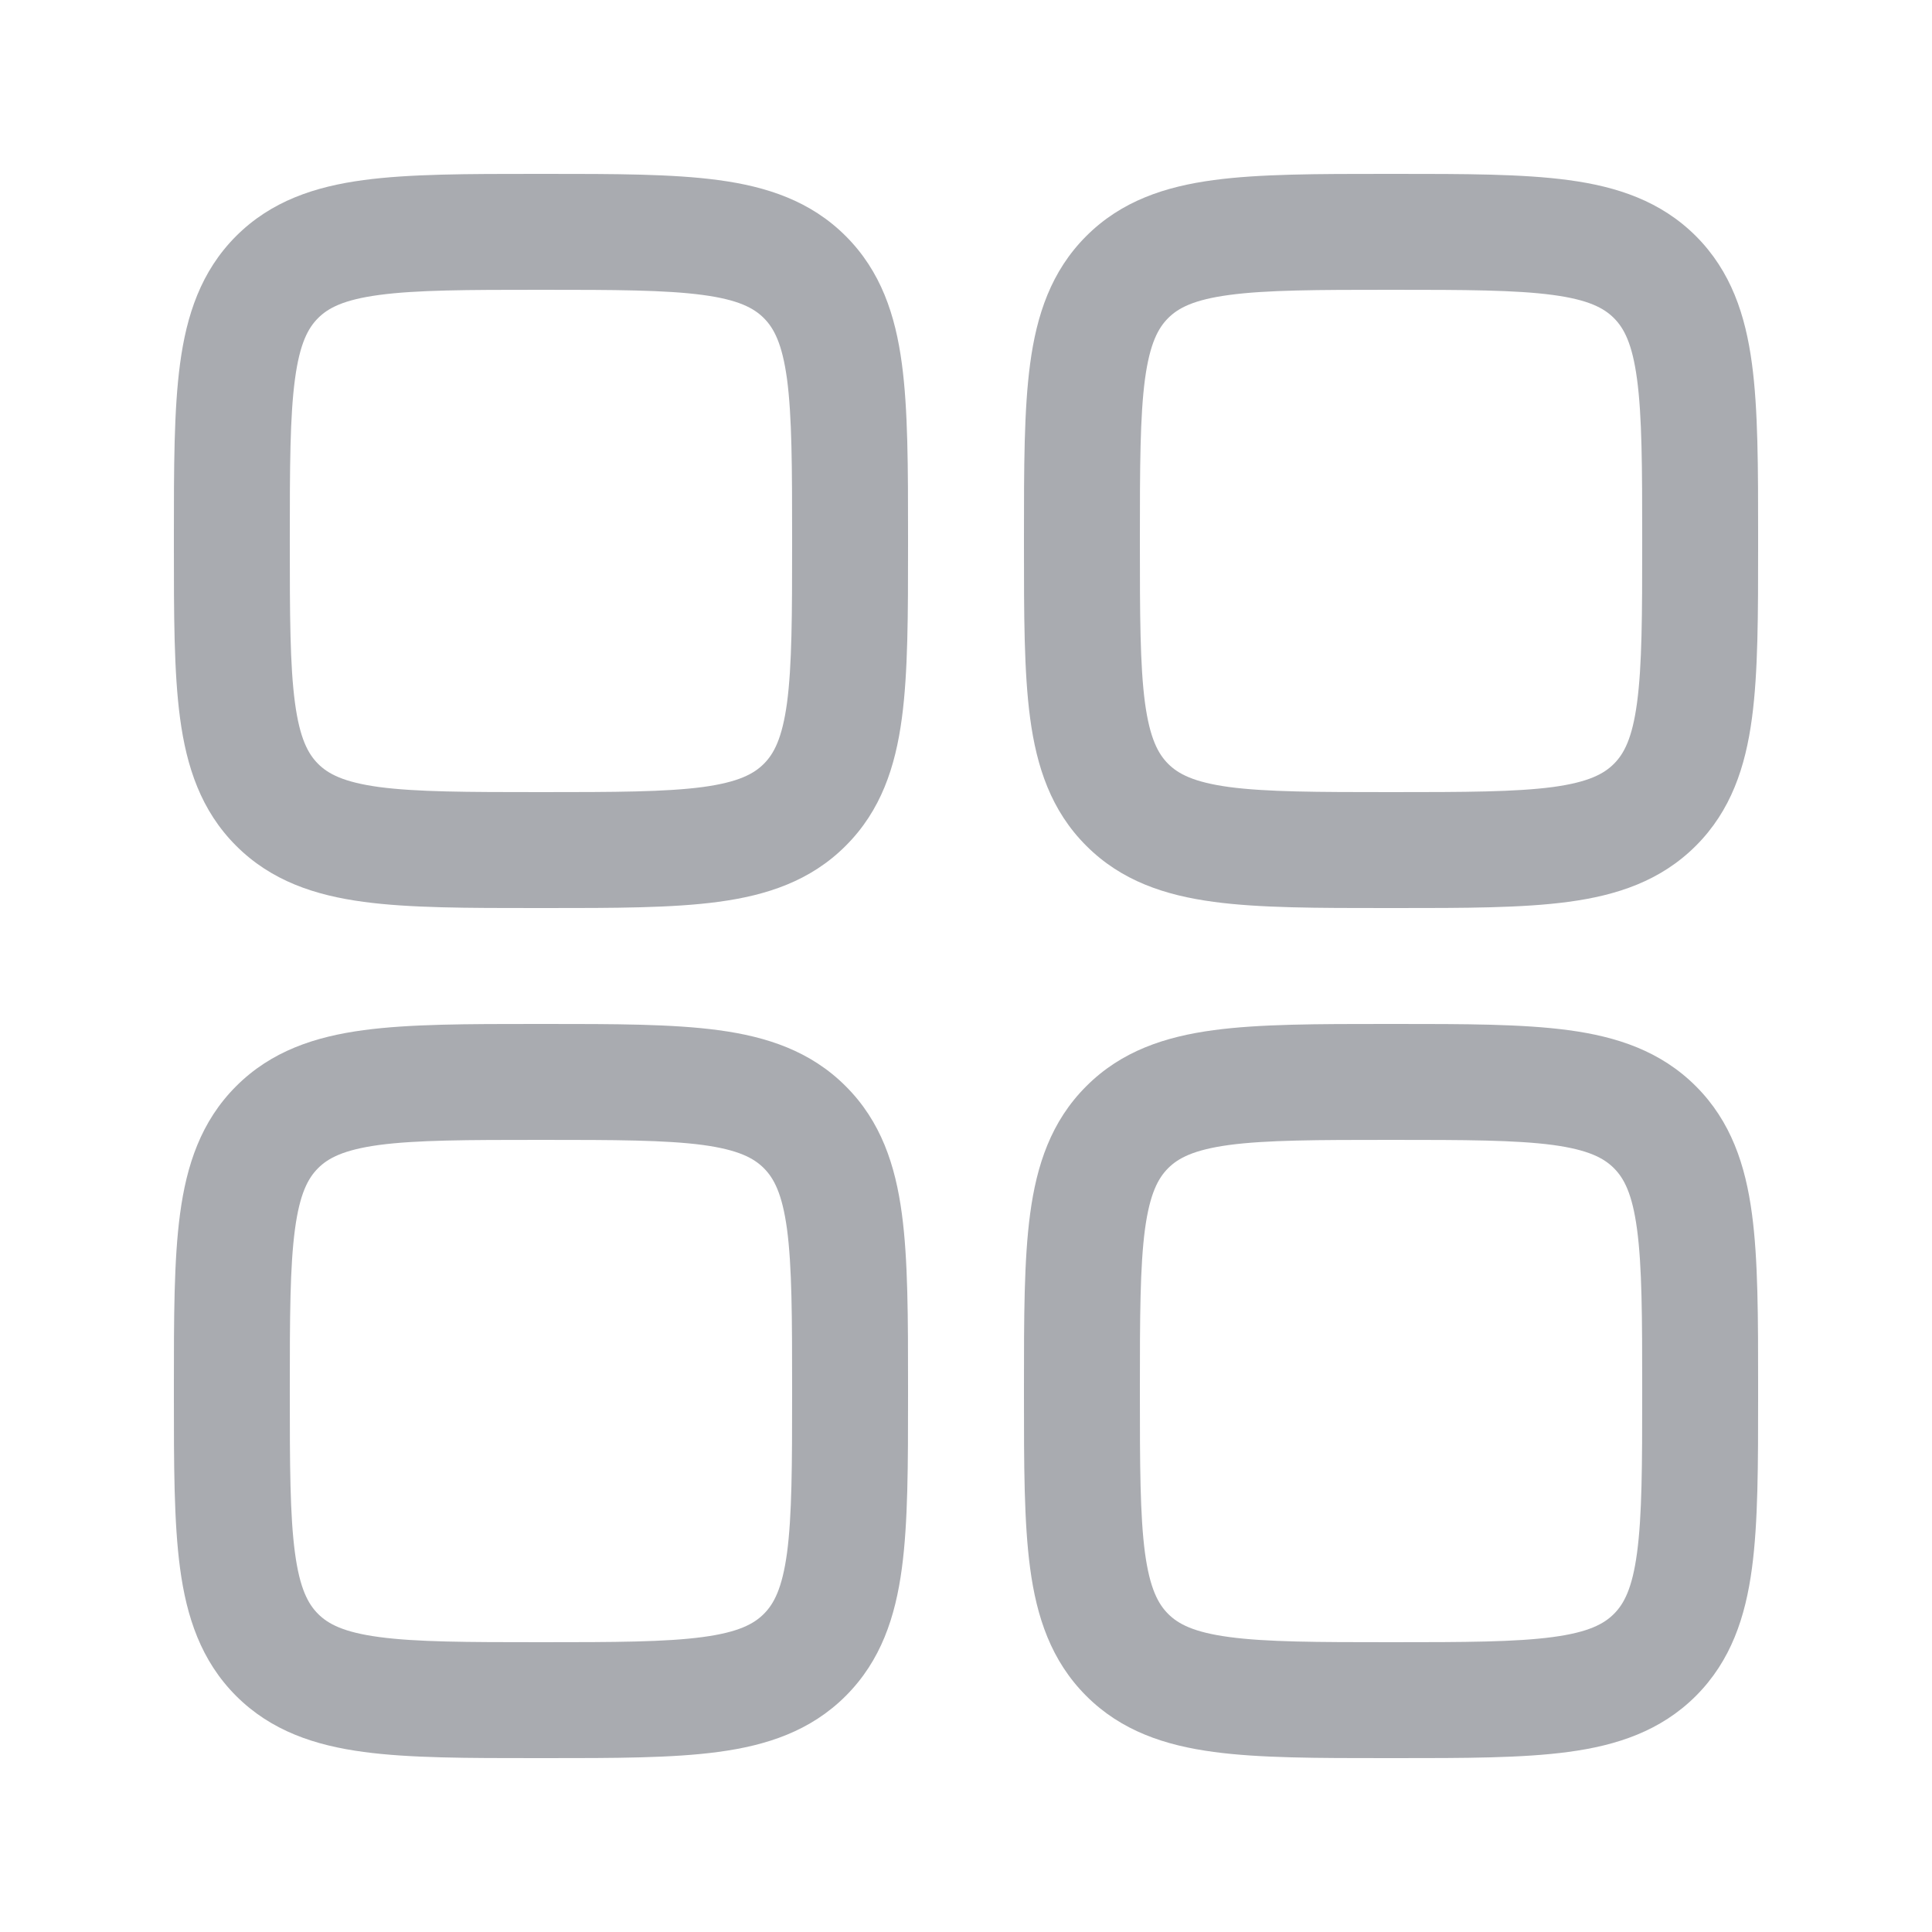 <svg width="25" height="25" viewBox="0 0 25 25" fill="none" xmlns="http://www.w3.org/2000/svg">
<path fill-rule="evenodd" clip-rule="evenodd" d="M6.948 2.25C6.05 2.25 5.3 2.25 4.706 2.33C4.078 2.414 3.511 2.6 3.055 3.055C2.6 3.511 2.414 4.078 2.33 4.706C2.25 5.3 2.25 6.05 2.25 6.948V7.052C2.25 7.95 2.25 8.7 2.33 9.294C2.414 9.922 2.6 10.489 3.055 10.944C3.511 11.4 4.078 11.586 4.706 11.67C5.3 11.75 6.05 11.75 6.948 11.75H7.052C7.95 11.75 8.7 11.75 9.294 11.67C9.922 11.586 10.489 11.4 10.944 10.944C11.4 10.489 11.586 9.922 11.67 9.294C11.75 8.7 11.75 7.95 11.75 7.052V6.948C11.75 6.05 11.75 5.3 11.67 4.706C11.586 4.078 11.4 3.511 10.944 3.055C10.489 2.6 9.922 2.414 9.294 2.33C8.7 2.25 7.95 2.25 7.052 2.25H6.948ZM4.116 4.116C4.246 3.986 4.444 3.879 4.905 3.817C5.388 3.752 6.036 3.75 7 3.75C7.964 3.75 8.612 3.752 9.095 3.817C9.556 3.879 9.754 3.986 9.884 4.116C10.014 4.246 10.121 4.444 10.184 4.905C10.248 5.388 10.25 6.036 10.25 7C10.25 7.964 10.248 8.612 10.184 9.095C10.121 9.556 10.014 9.754 9.884 9.884C9.754 10.014 9.556 10.121 9.095 10.184C8.612 10.248 7.964 10.25 7 10.25C6.036 10.25 5.388 10.248 4.905 10.184C4.444 10.121 4.246 10.014 4.116 9.884C3.986 9.754 3.879 9.556 3.817 9.095C3.752 8.612 3.75 7.964 3.75 7C3.75 6.036 3.752 5.388 3.817 4.905C3.879 4.444 3.986 4.246 4.116 4.116Z" fill="#A9ABB0"/>
<path fill-rule="evenodd" clip-rule="evenodd" d="M17.948 13.25C17.049 13.25 16.3 13.25 15.706 13.33C15.078 13.414 14.511 13.6 14.056 14.056C13.6 14.511 13.414 15.078 13.33 15.706C13.25 16.3 13.25 17.049 13.25 17.948V18.052C13.25 18.951 13.25 19.7 13.33 20.294C13.414 20.922 13.6 21.489 14.056 21.945C14.511 22.4 15.078 22.586 15.706 22.67C16.3 22.75 17.049 22.75 17.948 22.75H18.052C18.95 22.75 19.7 22.75 20.294 22.67C20.922 22.586 21.489 22.4 21.945 21.945C22.4 21.489 22.586 20.922 22.67 20.294C22.75 19.7 22.75 18.951 22.75 18.052V17.948C22.75 17.05 22.75 16.3 22.67 15.706C22.586 15.078 22.4 14.511 21.945 14.056C21.489 13.6 20.922 13.414 20.294 13.33C19.7 13.25 18.951 13.25 18.052 13.25H17.948ZM15.116 15.116C15.246 14.986 15.444 14.879 15.905 14.816C16.388 14.752 17.036 14.75 18 14.75C18.964 14.75 19.612 14.752 20.095 14.816C20.556 14.879 20.754 14.986 20.884 15.116C21.014 15.246 21.121 15.444 21.183 15.905C21.248 16.388 21.25 17.036 21.25 18C21.25 18.964 21.248 19.612 21.183 20.095C21.121 20.556 21.014 20.754 20.884 20.884C20.754 21.014 20.556 21.121 20.095 21.183C19.612 21.248 18.964 21.25 18 21.25C17.036 21.25 16.388 21.248 15.905 21.183C15.444 21.121 15.246 21.014 15.116 20.884C14.986 20.754 14.879 20.556 14.816 20.095C14.752 19.612 14.75 18.964 14.75 18C14.75 17.036 14.752 16.388 14.816 15.905C14.879 15.444 14.986 15.246 15.116 15.116Z" fill="#A9ABB0"/>
<path fill-rule="evenodd" clip-rule="evenodd" d="M6.948 13.25H7.052C7.95 13.25 8.7 13.25 9.294 13.33C9.922 13.414 10.489 13.6 10.944 14.056C11.4 14.511 11.586 15.078 11.67 15.706C11.75 16.3 11.75 17.049 11.75 17.948V18.052C11.75 18.951 11.75 19.7 11.67 20.294C11.586 20.922 11.4 21.489 10.944 21.945C10.489 22.4 9.922 22.586 9.294 22.67C8.7 22.75 7.951 22.75 7.052 22.75H6.948C6.05 22.75 5.3 22.75 4.706 22.67C4.078 22.586 3.511 22.4 3.055 21.945C2.6 21.489 2.414 20.922 2.33 20.294C2.25 19.7 2.25 18.951 2.25 18.052V17.948C2.25 17.049 2.25 16.3 2.33 15.706C2.414 15.078 2.6 14.511 3.055 14.056C3.511 13.6 4.078 13.414 4.706 13.33C5.3 13.25 6.05 13.25 6.948 13.25ZM4.905 14.816C4.444 14.879 4.246 14.986 4.116 15.116C3.986 15.246 3.879 15.444 3.817 15.905C3.752 16.388 3.75 17.036 3.75 18C3.75 18.964 3.752 19.612 3.817 20.095C3.879 20.556 3.986 20.754 4.116 20.884C4.246 21.014 4.444 21.121 4.905 21.183C5.388 21.248 6.036 21.25 7 21.25C7.964 21.25 8.612 21.248 9.095 21.183C9.556 21.121 9.754 21.014 9.884 20.884C10.014 20.754 10.121 20.556 10.184 20.095C10.248 19.612 10.25 18.964 10.25 18C10.25 17.036 10.248 16.388 10.184 15.905C10.121 15.444 10.014 15.246 9.884 15.116C9.754 14.986 9.556 14.879 9.095 14.816C8.612 14.752 7.964 14.75 7 14.75C6.036 14.75 5.388 14.752 4.905 14.816Z" fill="#A9ABB0"/>
<path fill-rule="evenodd" clip-rule="evenodd" d="M17.948 2.25C17.049 2.25 16.3 2.25 15.706 2.33C15.078 2.414 14.511 2.6 14.056 3.055C13.6 3.511 13.414 4.078 13.33 4.706C13.25 5.3 13.25 6.05 13.25 6.948V7.052C13.25 7.95 13.25 8.7 13.33 9.294C13.414 9.922 13.6 10.489 14.056 10.944C14.511 11.4 15.078 11.586 15.706 11.67C16.3 11.75 17.049 11.75 17.948 11.75H18.052C18.951 11.75 19.7 11.75 20.294 11.67C20.922 11.586 21.489 11.4 21.945 10.944C22.4 10.489 22.586 9.922 22.67 9.294C22.75 8.7 22.75 7.95 22.75 7.052V6.948C22.75 6.05 22.75 5.3 22.67 4.706C22.586 4.078 22.4 3.511 21.945 3.055C21.489 2.6 20.922 2.414 20.294 2.33C19.7 2.25 18.951 2.25 18.052 2.25H17.948ZM15.116 4.116C15.246 3.986 15.444 3.879 15.905 3.817C16.388 3.752 17.036 3.75 18 3.75C18.964 3.75 19.612 3.752 20.095 3.817C20.556 3.879 20.754 3.986 20.884 4.116C21.014 4.246 21.121 4.444 21.183 4.905C21.248 5.388 21.25 6.036 21.25 7C21.25 7.964 21.248 8.612 21.183 9.095C21.121 9.556 21.014 9.754 20.884 9.884C20.754 10.014 20.556 10.121 20.095 10.184C19.612 10.248 18.964 10.25 18 10.25C17.036 10.25 16.388 10.248 15.905 10.184C15.444 10.121 15.246 10.014 15.116 9.884C14.986 9.754 14.879 9.556 14.816 9.095C14.752 8.612 14.75 7.964 14.75 7C14.75 6.036 14.752 5.388 14.816 4.905C14.879 4.444 14.986 4.246 15.116 4.116Z" fill="#A9ABB0"/>
</svg>
